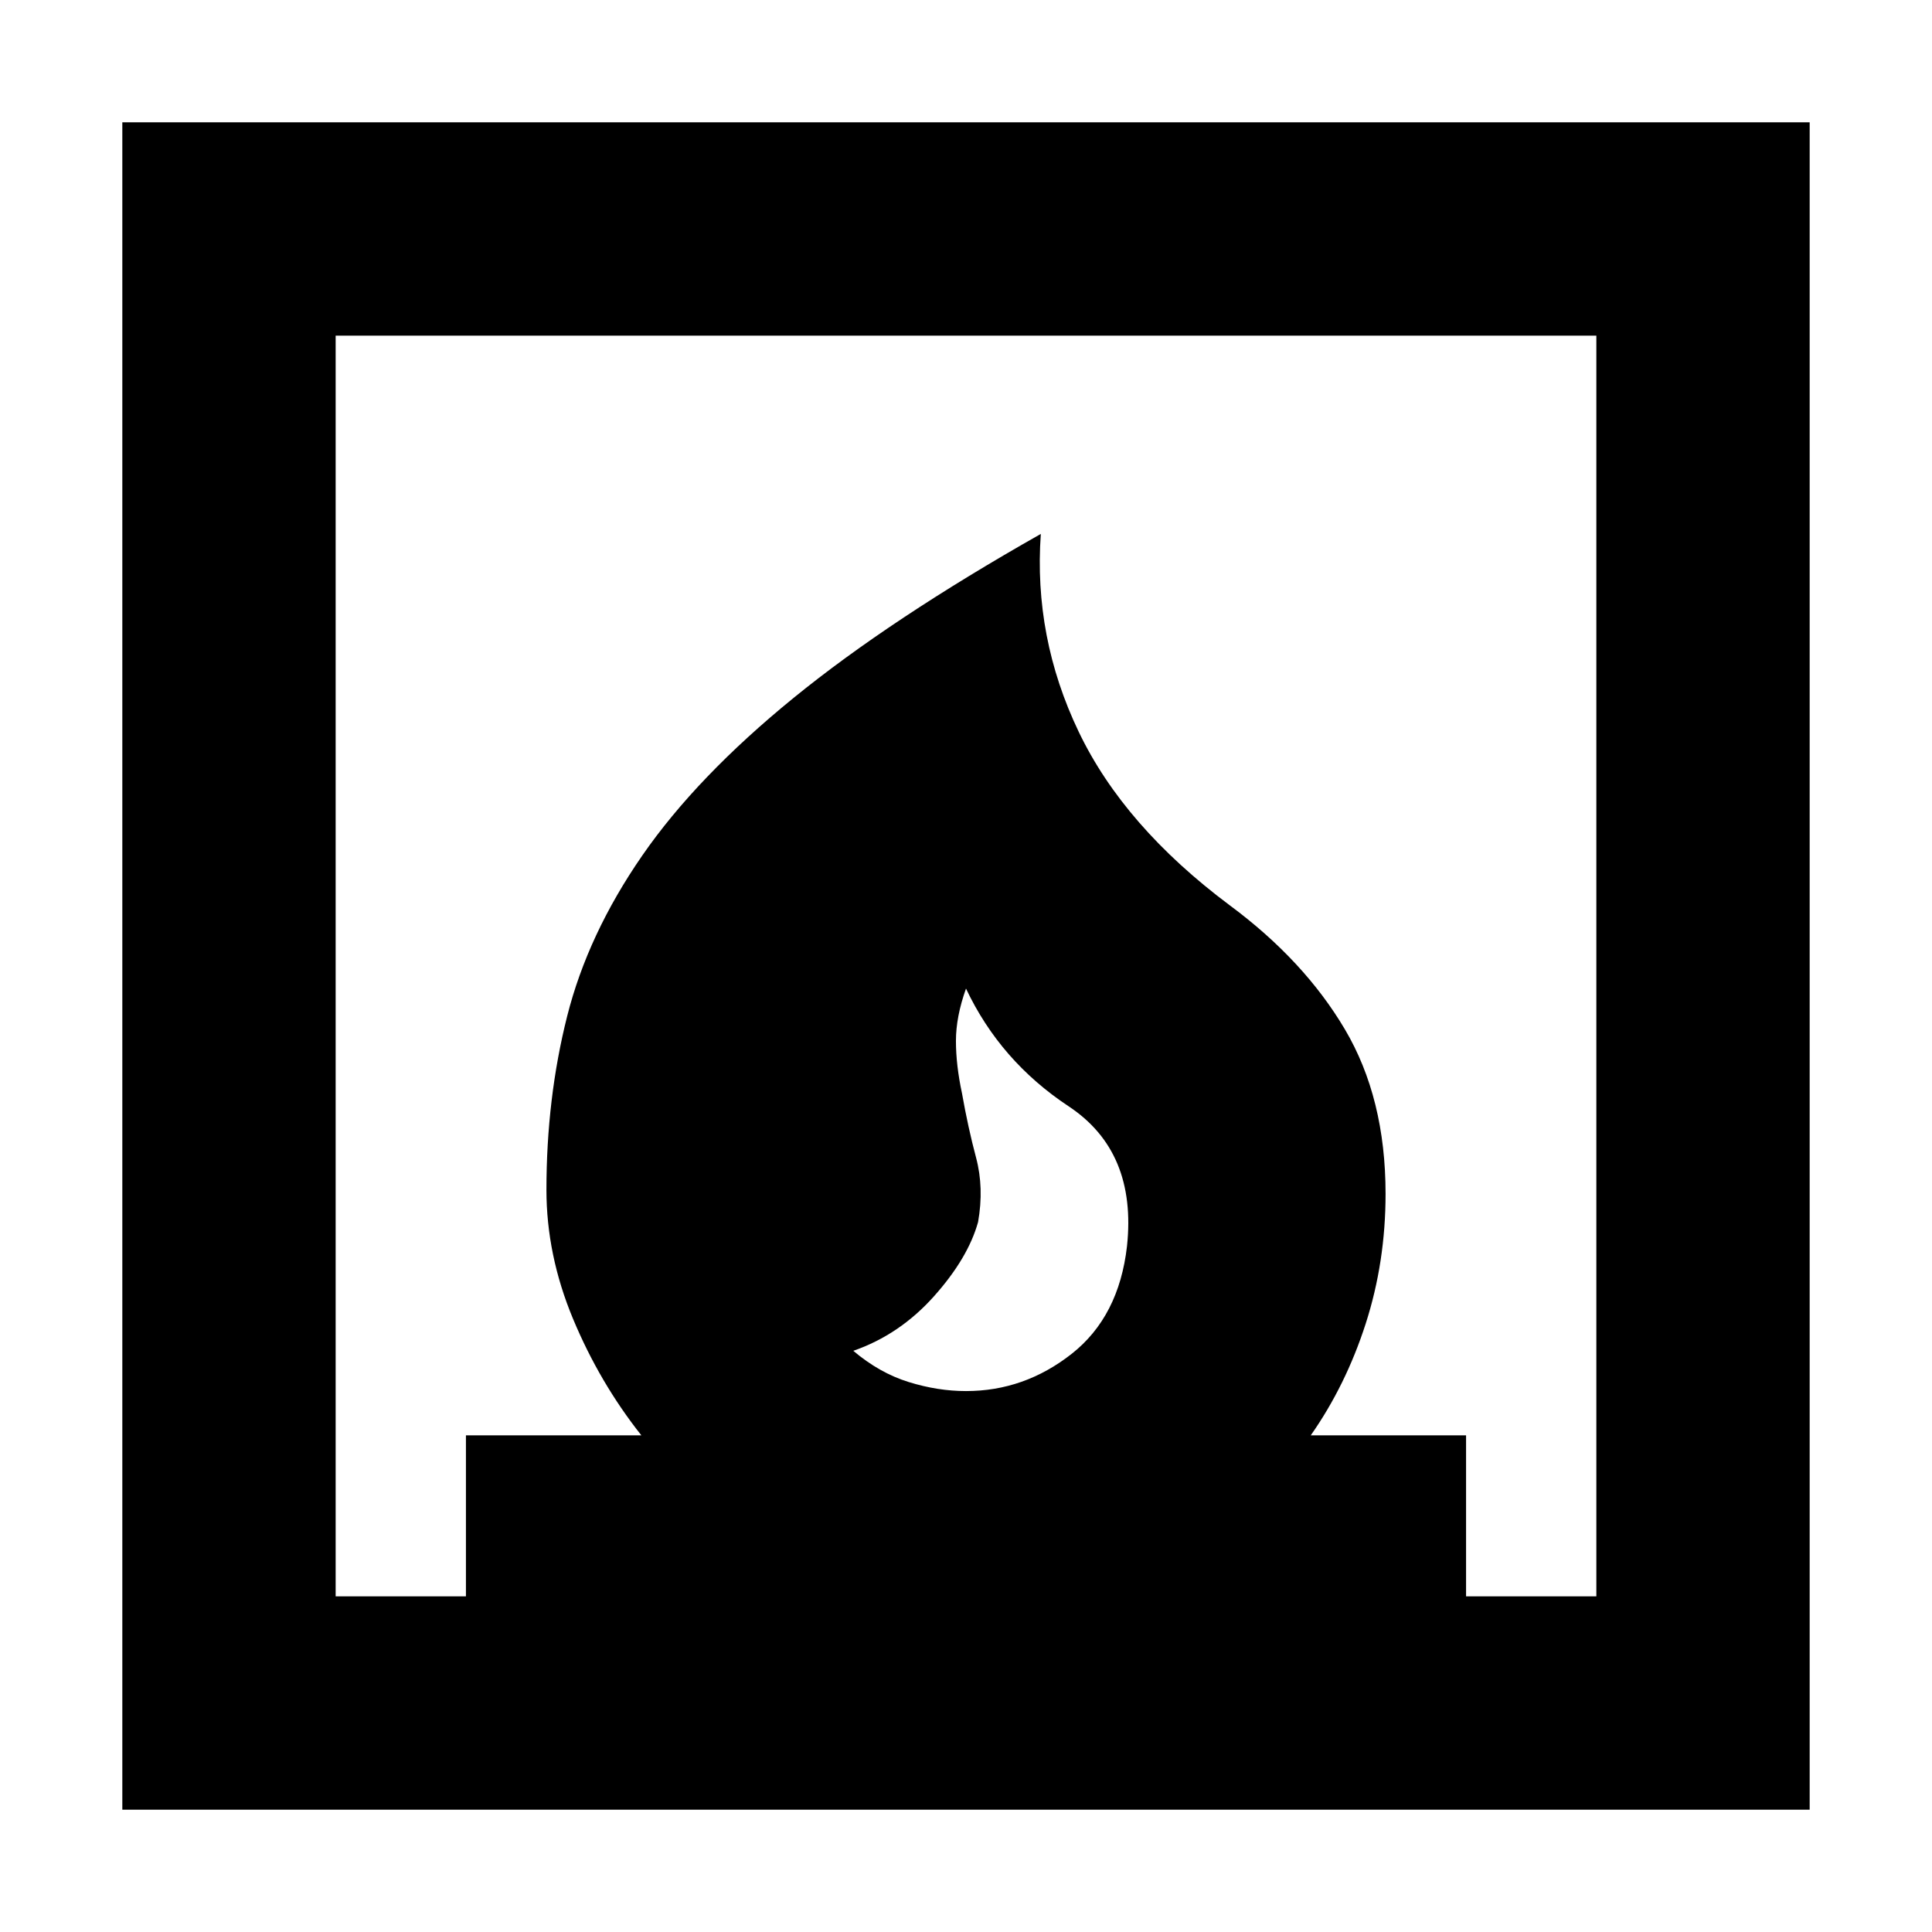 <svg xmlns="http://www.w3.org/2000/svg" height="24" viewBox="0 -960 960 960" width="24"><path d="M424-288.783q13 11 27.5 15.5t28.5 4.5q29 0 52.5-18.5t27.5-53.5q5-47-29-69.5t-51-58.5q-5 14-5 26t3 26q3 17 7 32t1 32q-5 18-22 37t-40 27ZM60.782-60.782v-838.436h838.436v838.436H60.782Zm106.001-106.001h64.738v-80h87.174q-20.739-26.174-33.956-57.891-13.218-31.717-13.218-64.109 0-45.435 10.283-86.217 10.283-40.783 37.348-79.913 27.065-39.131 75.196-78.327 48.13-39.195 122.826-81.456-3.652 51.348 18.826 98.304 22.479 46.957 75.087 86.261 36.957 27.391 57.174 61.587 20.218 34.196 20.218 81.761 0 33.87-9.87 64.5-9.869 30.631-27.304 55.5h77.174v80h64.738v-626.434H166.783v626.434Z"/></svg>